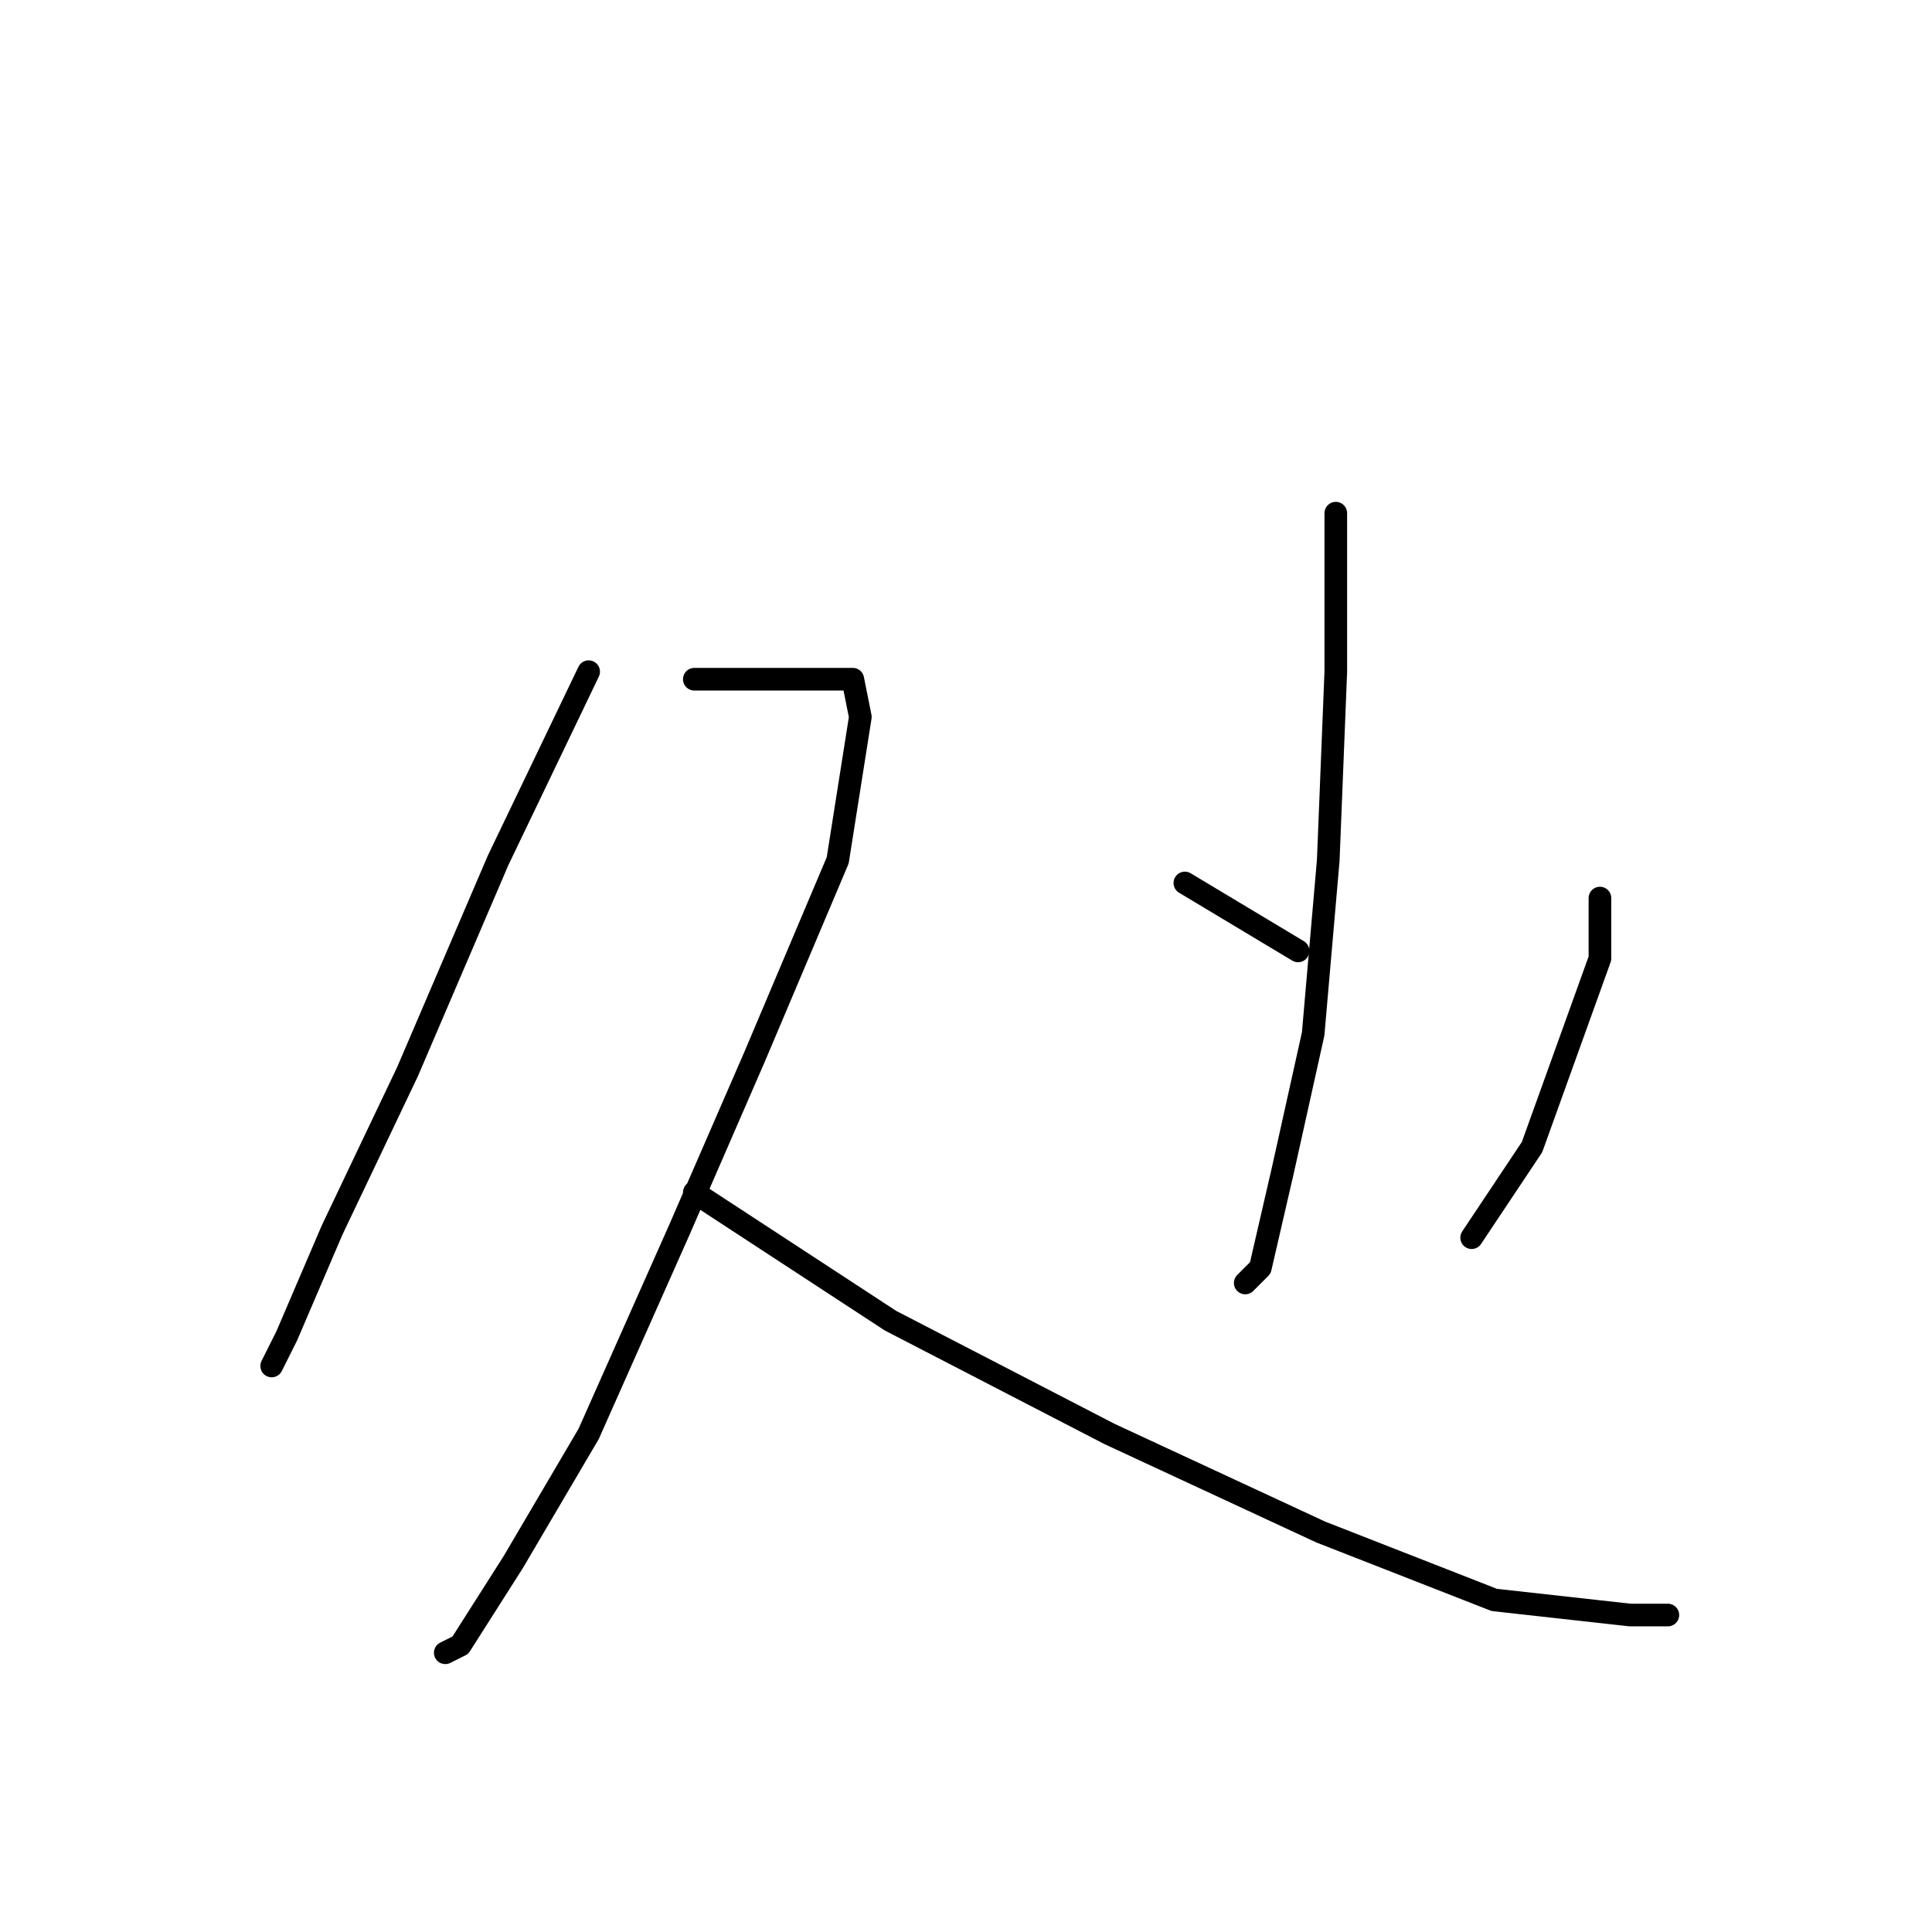 <?xml version="1.0" standalone="no"?>
    <svg width="256" height="256" xmlns="http://www.w3.org/2000/svg" version="1.1">
    <polyline stroke="black" stroke-width="3" stroke-linecap="round" fill="transparent" stroke-linejoin="round" points="78 89 66 114 54 142 44 163 38 177 36 181 36 181 " />
        <polyline stroke="black" stroke-width="3" stroke-linecap="round" fill="transparent" stroke-linejoin="round" points="92 90 98 90 109 90 113 90 114 95 111 114 100 140 90 163 78 190 68 207 61 218 59 219 59 219 " />
        <polyline stroke="black" stroke-width="3" stroke-linecap="round" fill="transparent" stroke-linejoin="round" points="92 158 118 175 147 190 175 203 198 212 216 214 221 214 221 214 " />
        <polyline stroke="black" stroke-width="3" stroke-linecap="round" fill="transparent" stroke-linejoin="round" points="177 68 177 89 176 114 174 137 170 155 167 168 165 170 165 170 " />
        <polyline stroke="black" stroke-width="3" stroke-linecap="round" fill="transparent" stroke-linejoin="round" points="157 117 172 126 172 126 " />
        <polyline stroke="black" stroke-width="3" stroke-linecap="round" fill="transparent" stroke-linejoin="round" points="212 119 212 127 203 152 195 164 195 164 " />
        </svg>